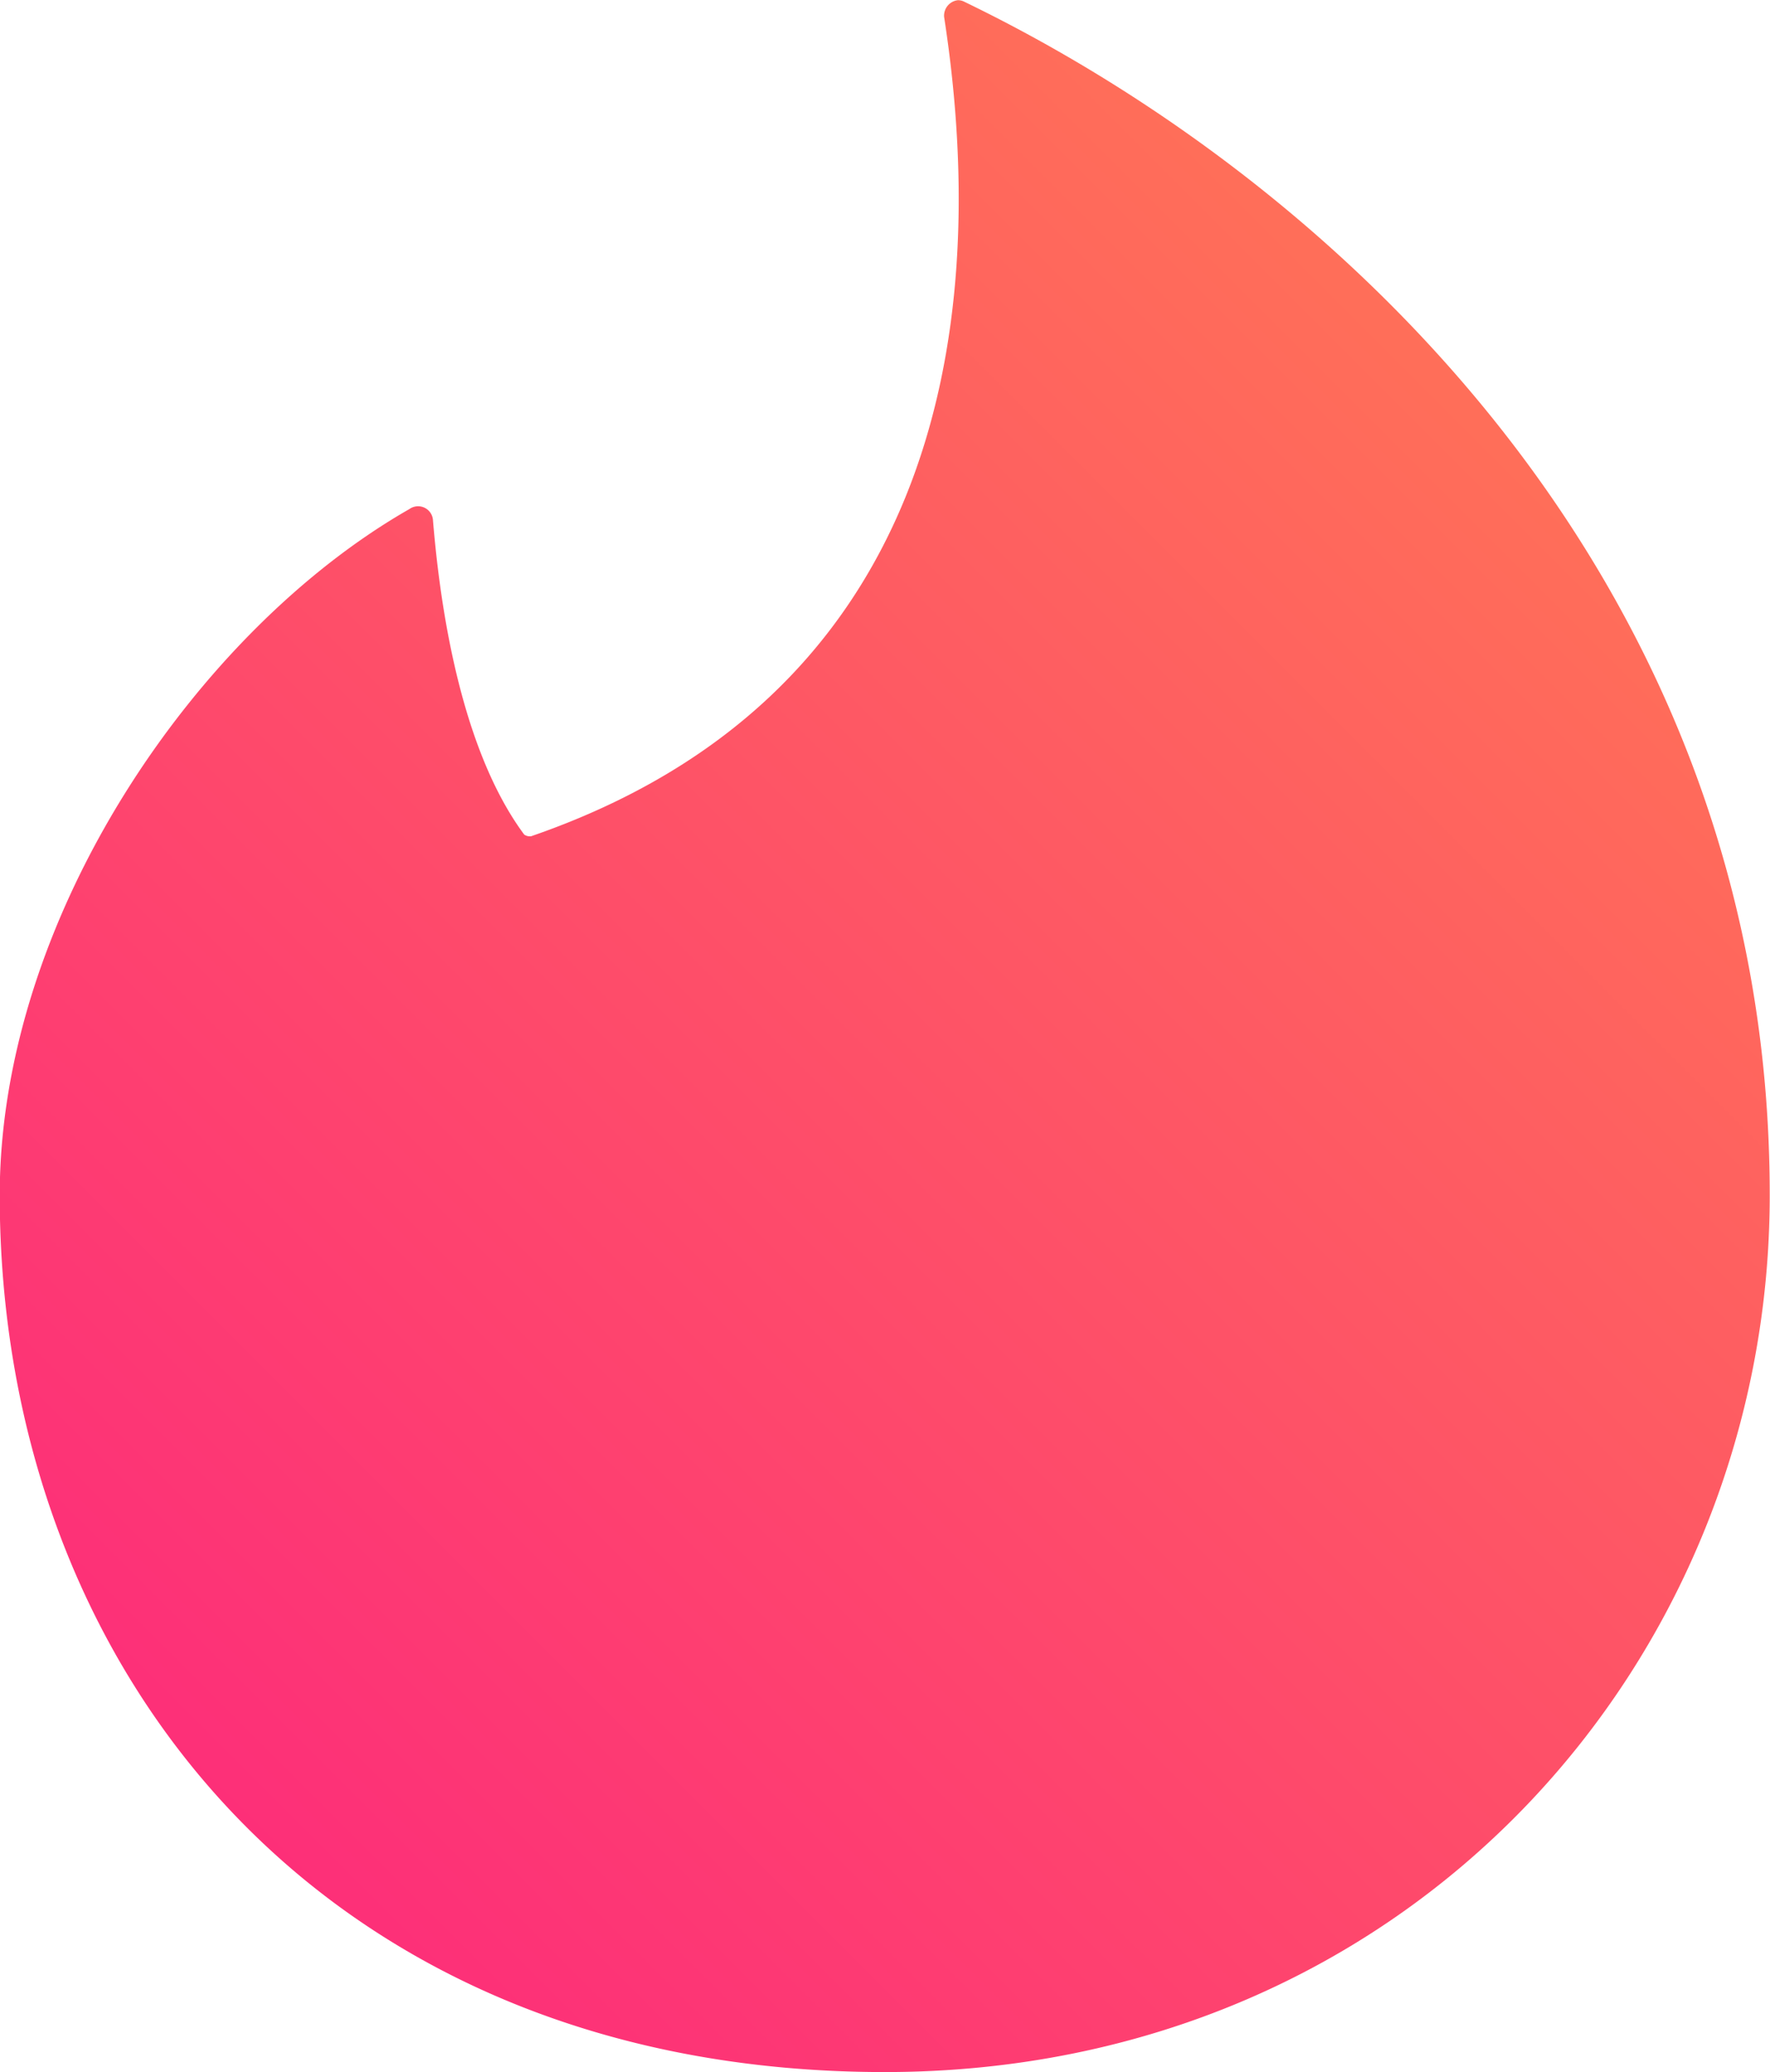 <!-- import React from 'react';

const logo = () => ( -->
  <svg xmlns="http://www.w3.org/2000/svg" viewBox="0 0 258.46 302.5">
    <defs>
      <linearGradient id="a" x1="393.26" y1="658.1" x2="644.44" y2="406.91" gradientUnits="userSpaceOnUse">
        <stop offset="0" stop-color="#fd267d"/>
        <stop offset="1" stop-color="#ff7854"/>
      </linearGradient>
    </defs>
    <path d="M523.57 361a2 2 0 0 0-.82-.22h-.12a2.28 2.28 0 0 0-2 2.43c7.38 47.75-2.46 99.69-60.31 119.63a1.49 1.49 0 0 1-1-.24c-10.09-13.6-12.55-36.71-13.32-45.81a2.18 2.18 0 0 0-3.45-1.72c-31 17.72-59.82 59.57-59.82 100.19 0 69.66 47.51 128 129.23 128 76.55 0 129.23-60.06 129.23-128C641.23 446.63 579 387.8 523.57 361Z" transform="translate(-382.77 -360.75)" style="fill:url(#a)"/>
  </svg>
<!-- )


export default logo -->